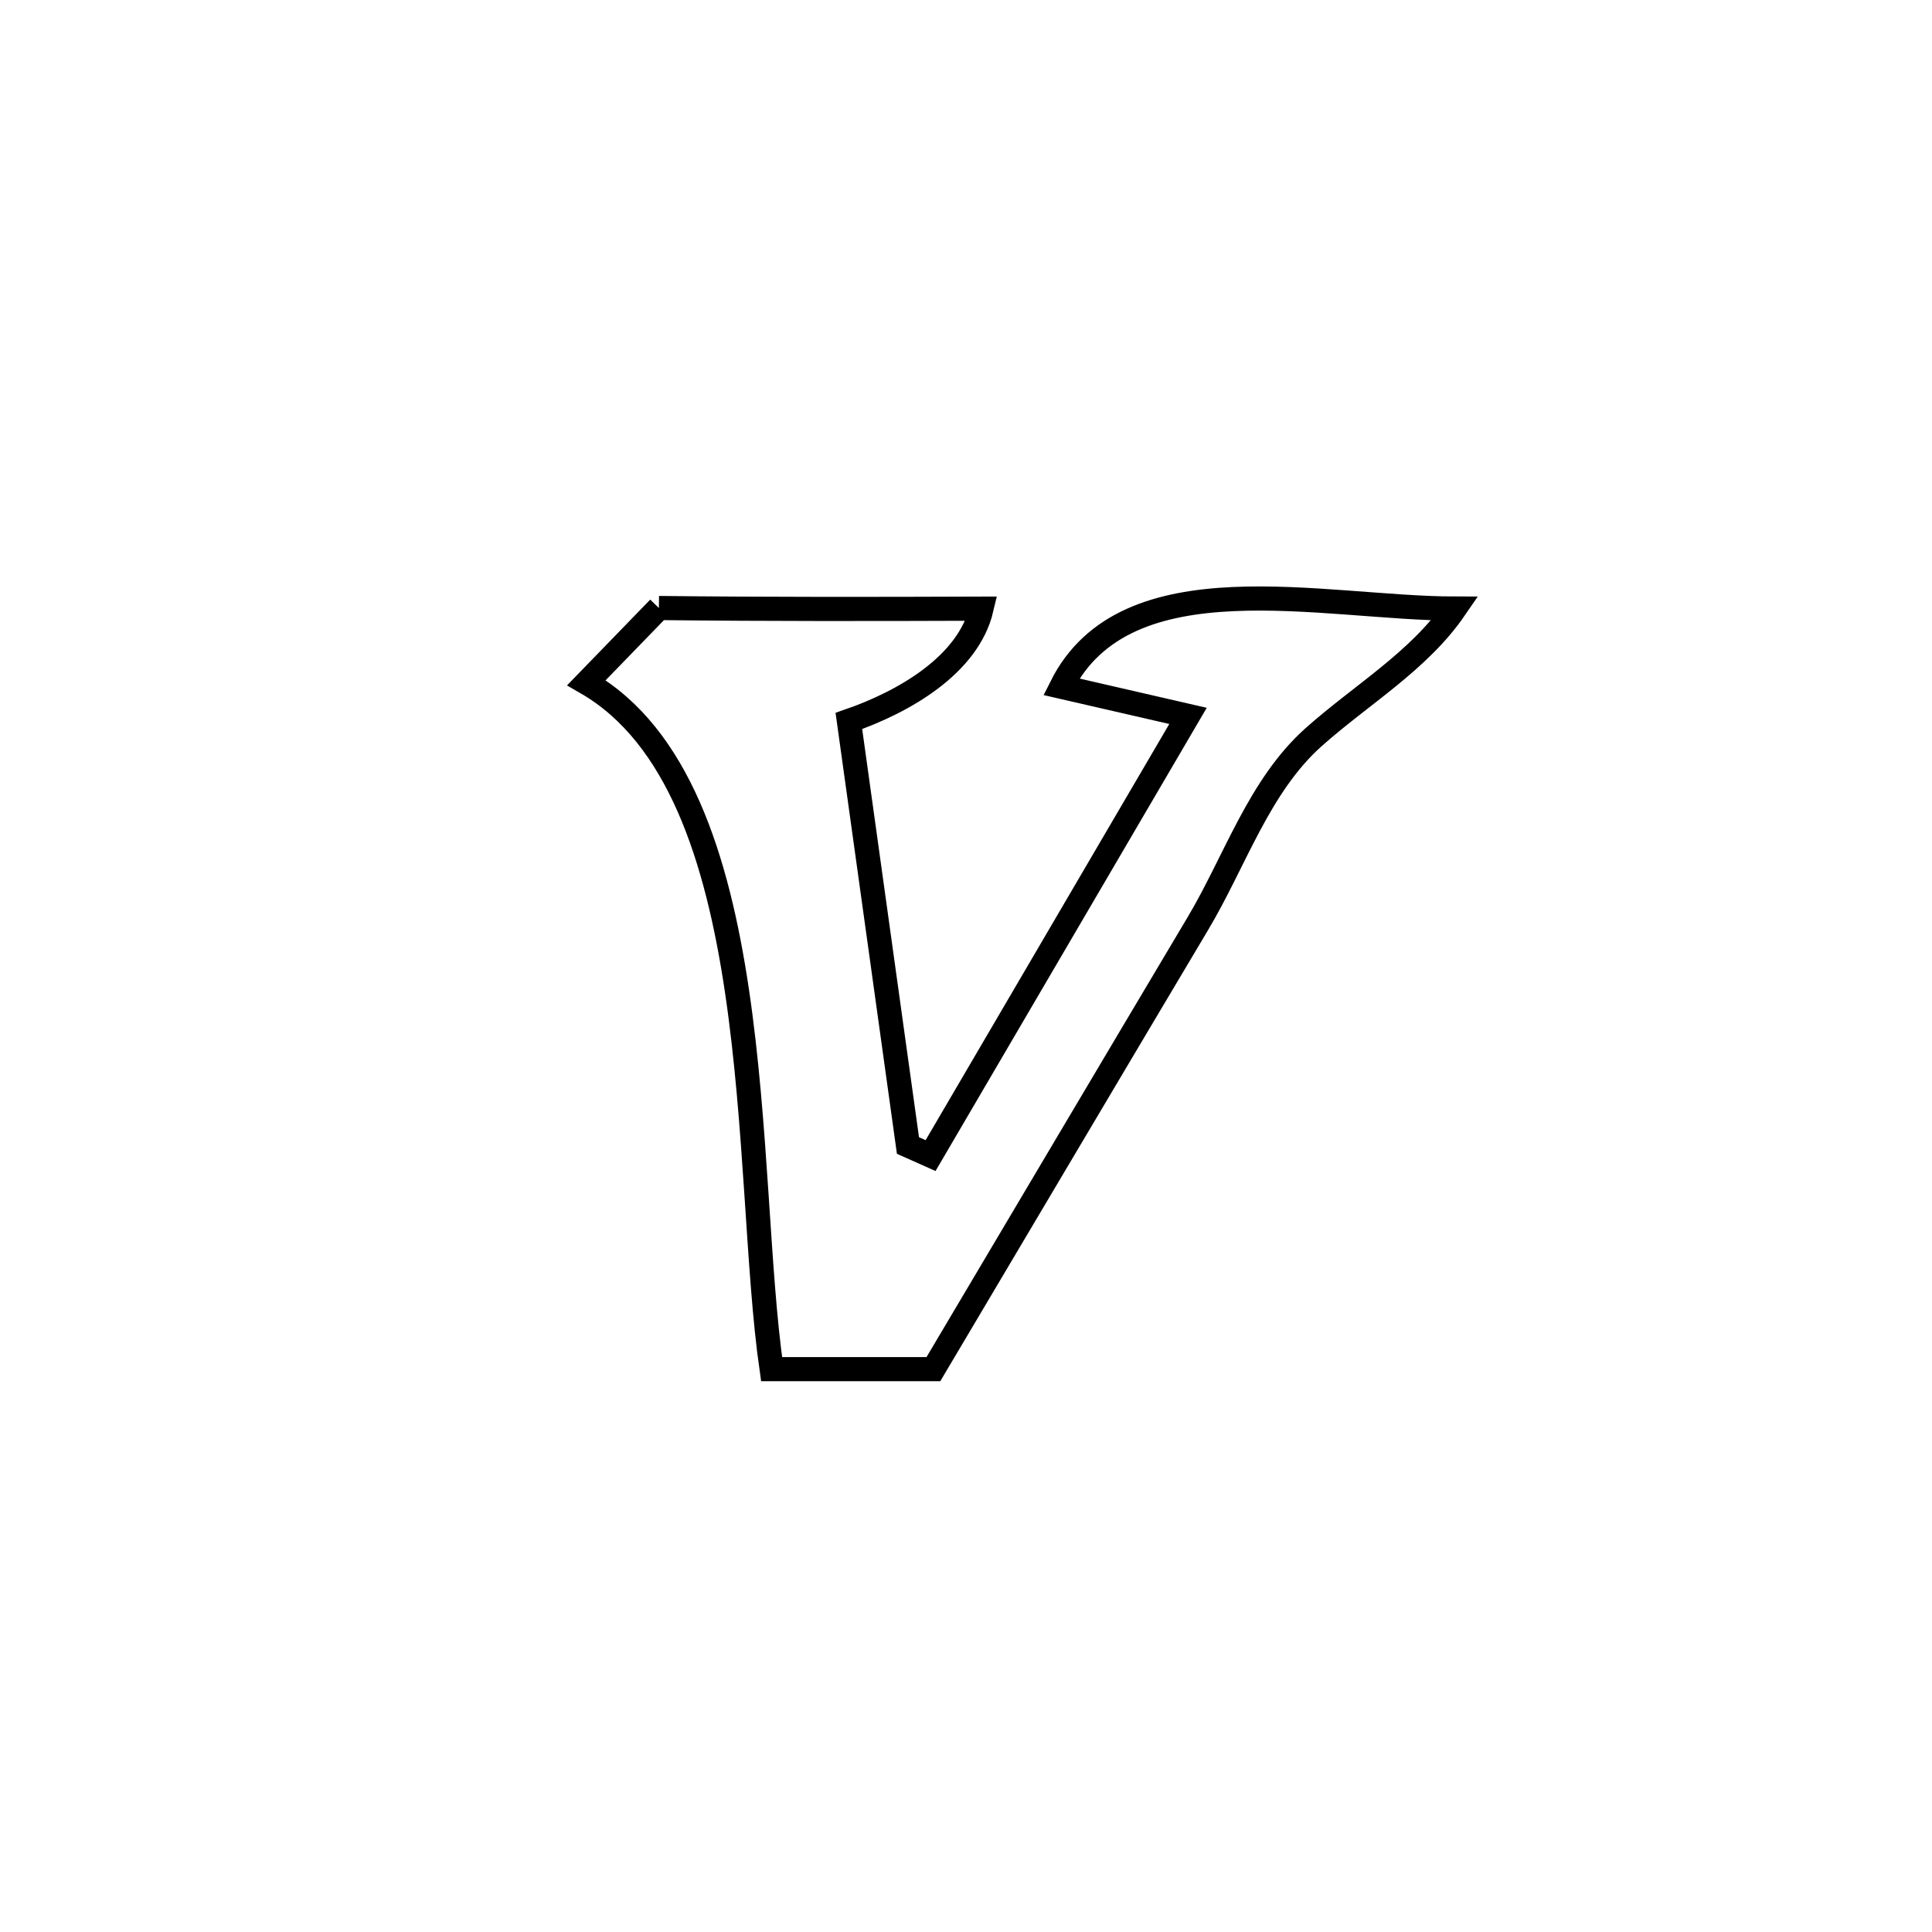 <svg xmlns="http://www.w3.org/2000/svg" viewBox="0.0 0.0 24.0 24.0" height="200px" width="200px"><path fill="none" stroke="black" stroke-width=".3" stroke-opacity="1.0"  filling="0" d="M8.185 7.553 L8.185 7.553 C9.521 7.568 10.856 7.566 12.193 7.561 L12.193 7.561 C12.028 8.262 11.225 8.721 10.545 8.956 L10.545 8.956 C10.789 10.714 11.034 12.472 11.279 14.23 L11.279 14.23 C11.373 14.272 11.466 14.313 11.56 14.355 L11.56 14.355 C12.626 12.534 13.692 10.714 14.758 8.893 L14.758 8.893 C14.233 8.772 13.709 8.651 13.184 8.531 L13.184 8.531 C13.987 6.924 16.436 7.558 18.073 7.56 L18.073 7.56 C17.624 8.214 16.905 8.633 16.314 9.161 C15.639 9.766 15.345 10.693 14.881 11.472 C13.783 13.316 12.69 15.163 11.595 17.008 L11.595 17.008 C10.925 17.008 10.255 17.008 9.585 17.008 L9.585 17.008 C9.408 15.781 9.402 13.977 9.156 12.317 C8.91 10.656 8.424 9.138 7.285 8.481 L7.285 8.481 C7.585 8.172 7.885 7.862 8.185 7.553 L8.185 7.553"></path></svg>